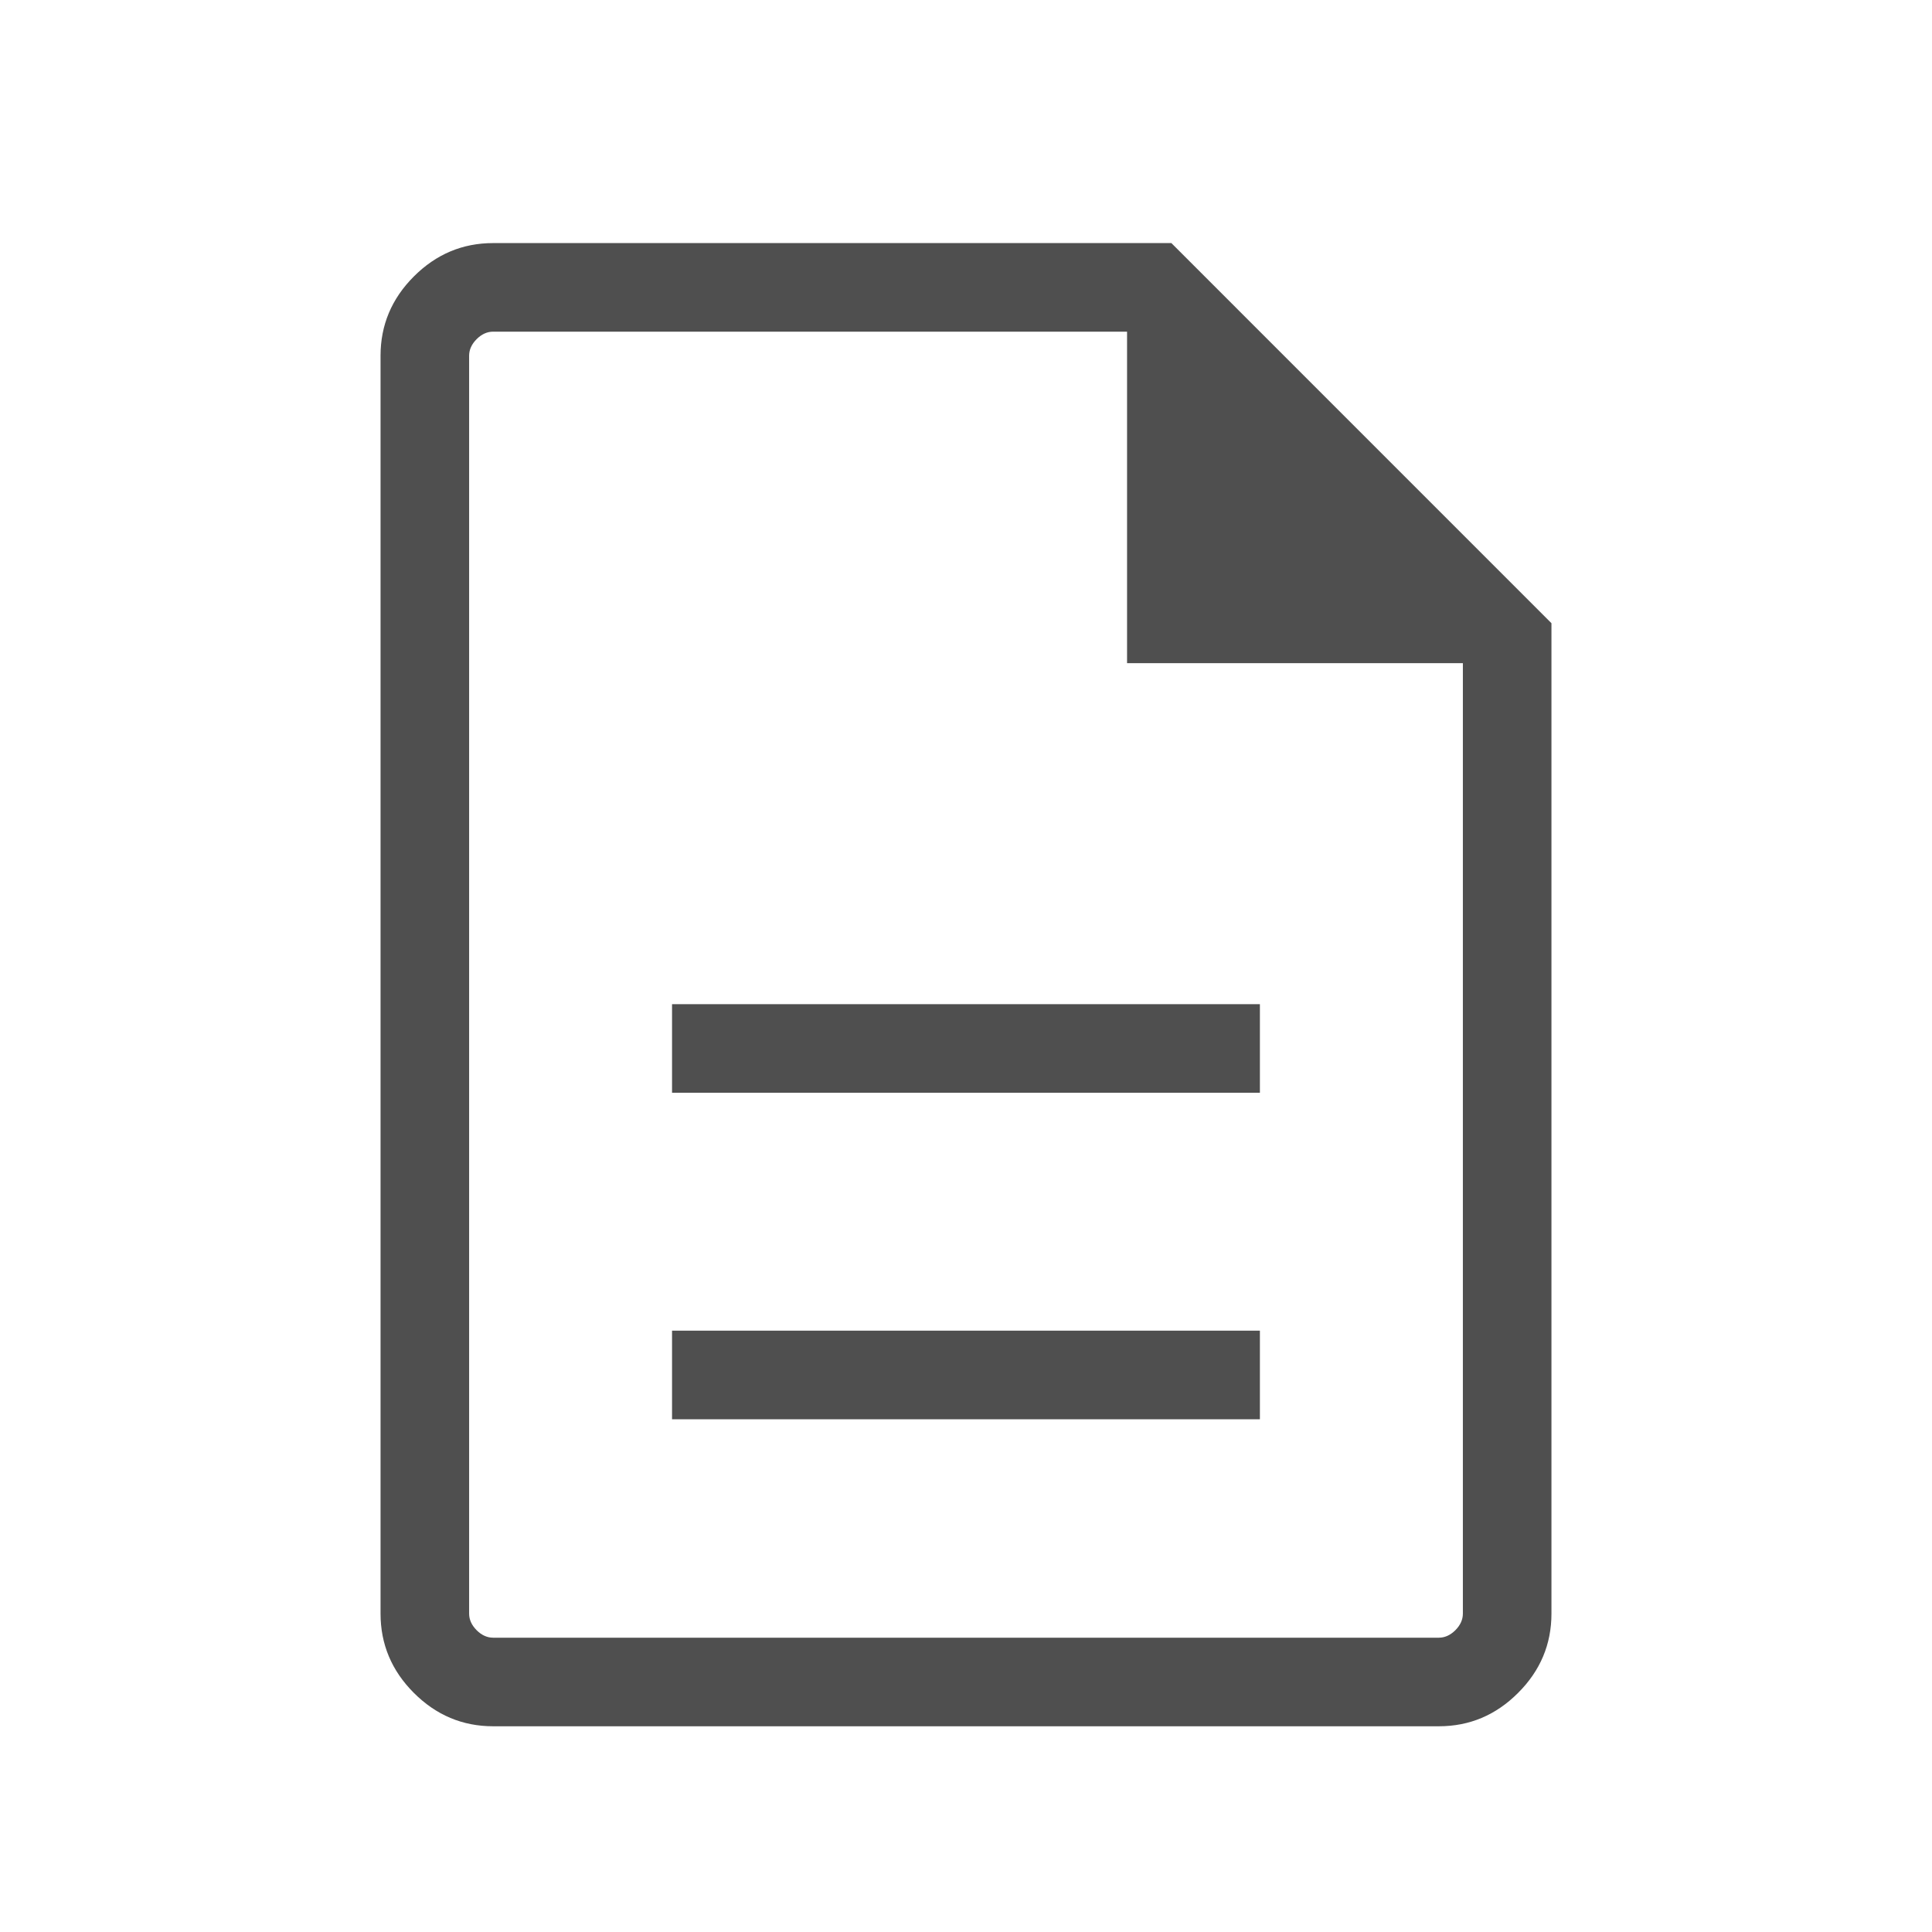 <svg width="33" height="33" viewBox="0 0 33 33" fill="none" xmlns="http://www.w3.org/2000/svg">
<path d="M11.479 24.242H21.52V22.729H11.479V24.242ZM11.479 18.665H21.52V17.152H11.479V18.665ZM8.423 29.486C7.9 29.486 7.449 29.296 7.069 28.916C6.69 28.537 6.5 28.085 6.5 27.562V6.075C6.5 5.553 6.69 5.101 7.069 4.722C7.449 4.342 7.9 4.152 8.423 4.152H20.008L26.5 10.645V27.562C26.5 28.085 26.31 28.537 25.93 28.916C25.551 29.296 25.1 29.486 24.577 29.486H8.423ZM19.251 11.327V5.665H8.423C8.321 5.665 8.226 5.708 8.141 5.793C8.056 5.879 8.013 5.973 8.013 6.075V27.562C8.013 27.665 8.056 27.759 8.141 27.845C8.226 27.93 8.321 27.973 8.423 27.973H24.577C24.679 27.973 24.773 27.93 24.859 27.845C24.944 27.759 24.987 27.665 24.987 27.562V11.327H19.251Z" fill="#4F4F4F"/>
</svg>
